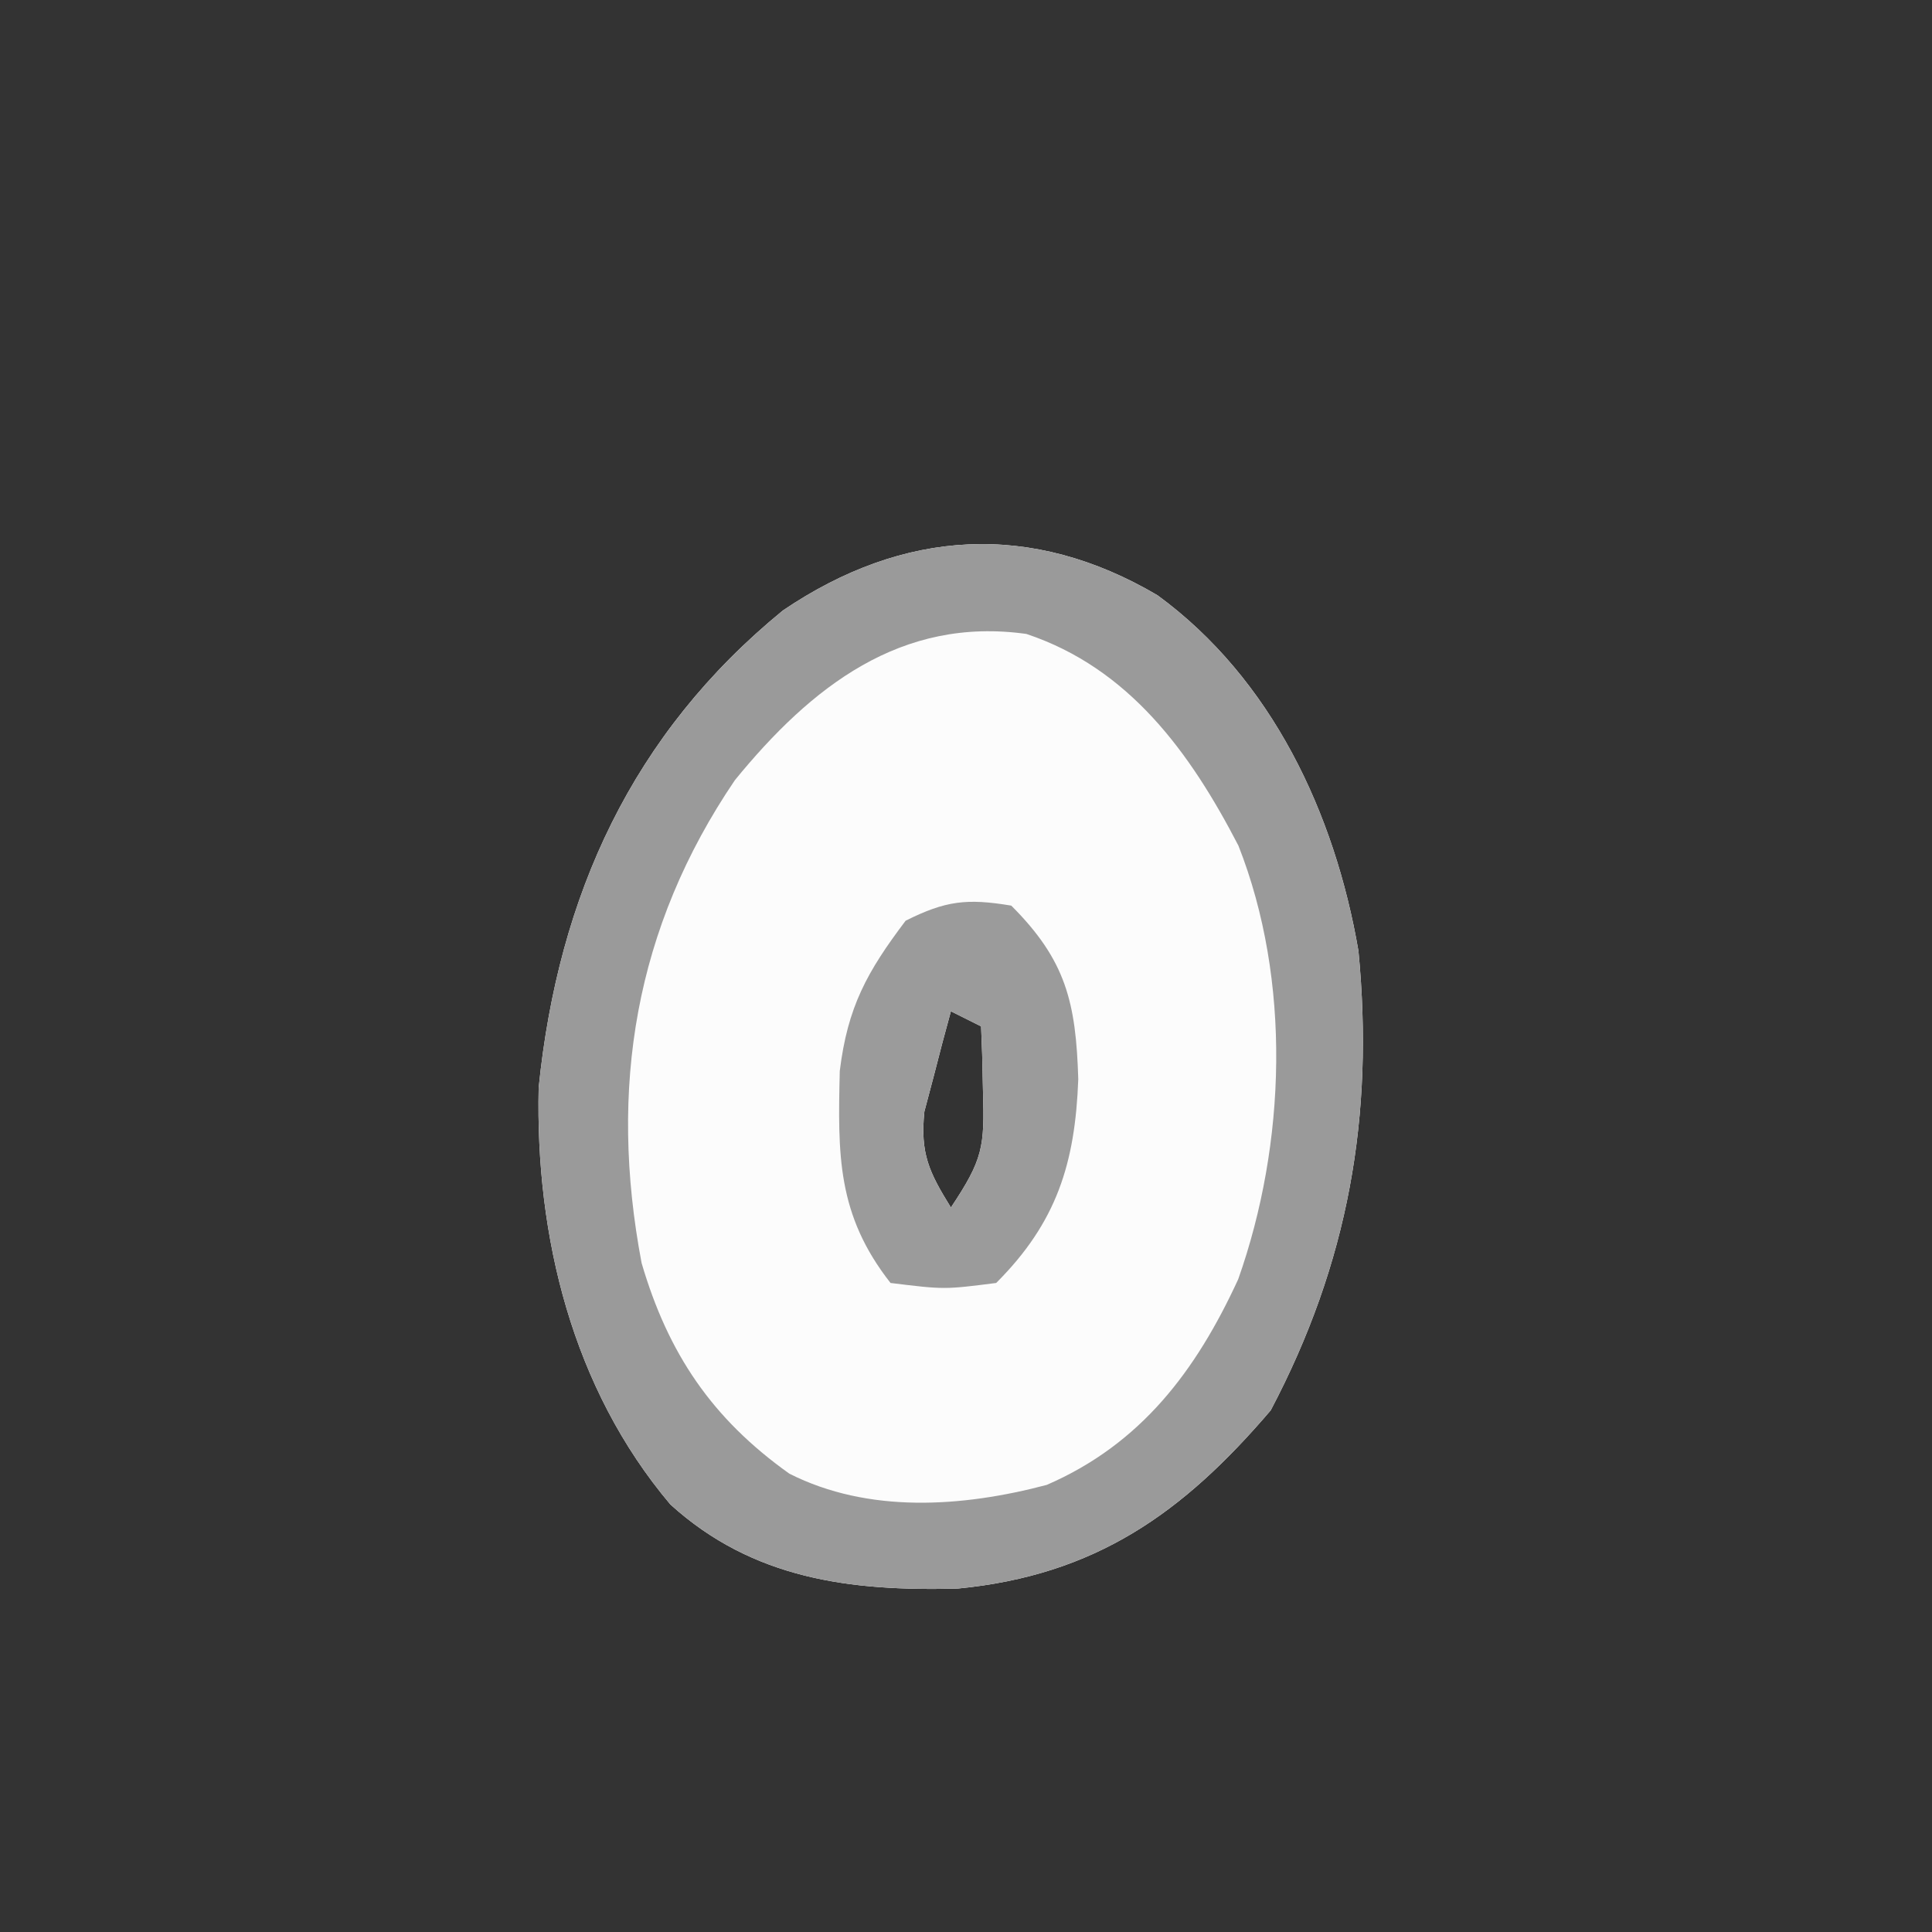<?xml version="1.0" encoding="UTF-8"?>
<svg version="1.1" xmlns="http://www.w3.org/2000/svg" width="128" height="128">
<rect width="100%" height="100%" fill="#333333" stroke="none"/>
<path d="M0 0 C7.574 5.538 11.749 14.453 13.312 23.562 C14.367 34.507 12.64 44.253 7.5 54 C1.678 60.82 -4.121 64.929 -13.238 65.809 C-20.33 65.992 -26.801 65.199 -32.273 60.238 C-38.774 52.535 -41.219 42.493 -41 32.625 C-39.696 19.849 -34.791 9.159 -24.82 1.008 C-16.826 -4.409 -8.331 -4.912 0 0 Z M-13.688 27.562 C-14.08 28.974 -14.451 30.392 -14.812 31.812 C-15.021 32.601 -15.23 33.39 -15.445 34.203 C-15.731 36.983 -15.137 38.221 -13.688 40.562 C-11.552 37.359 -11.456 36.543 -11.562 32.875 C-11.581 32.067 -11.599 31.259 -11.617 30.426 C-11.64 29.811 -11.664 29.196 -11.688 28.562 C-12.348 28.233 -13.008 27.902 -13.688 27.562 Z " fill="#FCFCFC" transform="translate(76.688,39.438)"/>
<path d="M0 0 C7.574 5.538 11.749 14.453 13.312 23.562 C14.367 34.507 12.64 44.253 7.5 54 C1.678 60.82 -4.121 64.929 -13.238 65.809 C-20.33 65.992 -26.801 65.199 -32.273 60.238 C-38.774 52.535 -41.219 42.493 -41 32.625 C-39.696 19.849 -34.791 9.159 -24.82 1.008 C-16.826 -4.409 -8.331 -4.912 0 0 Z M-28 12.25 C-34.63 22.02 -36.376 32.654 -34.18 44.242 C-32.427 50.225 -29.523 54.546 -24.387 58.199 C-19.146 60.846 -12.94 60.423 -7.34 58.941 C-1.095 56.234 2.554 51.385 5.348 45.312 C8.523 36.332 8.878 25.523 5.363 16.594 C2.161 10.403 -1.892 4.828 -8.688 2.562 C-16.992 1.4 -22.938 6.05 -28 12.25 Z " fill="#9A9A9A" transform="translate(76.688,39.438)"/>
<path d="M0 0 C3.624 3.624 4.285 6.41 4.438 11.5 C4.233 17.072 3.008 20.992 -1 25 C-4.438 25.438 -4.438 25.438 -8 25 C-11.553 20.473 -11.493 16.508 -11.363 10.957 C-10.842 6.712 -9.566 4.396 -7 1 C-4.347 -0.327 -2.941 -0.49 0 0 Z M-4 7 C-4.392 8.412 -4.763 9.83 -5.125 11.25 C-5.334 12.039 -5.543 12.828 -5.758 13.641 C-6.043 16.42 -5.45 17.659 -4 20 C-1.864 16.796 -1.769 15.981 -1.875 12.312 C-1.893 11.504 -1.911 10.696 -1.93 9.863 C-1.953 9.248 -1.976 8.634 -2 8 C-2.66 7.67 -3.32 7.34 -4 7 Z " fill="#9B9B9B" transform="translate(67,60)"/>
</svg>
